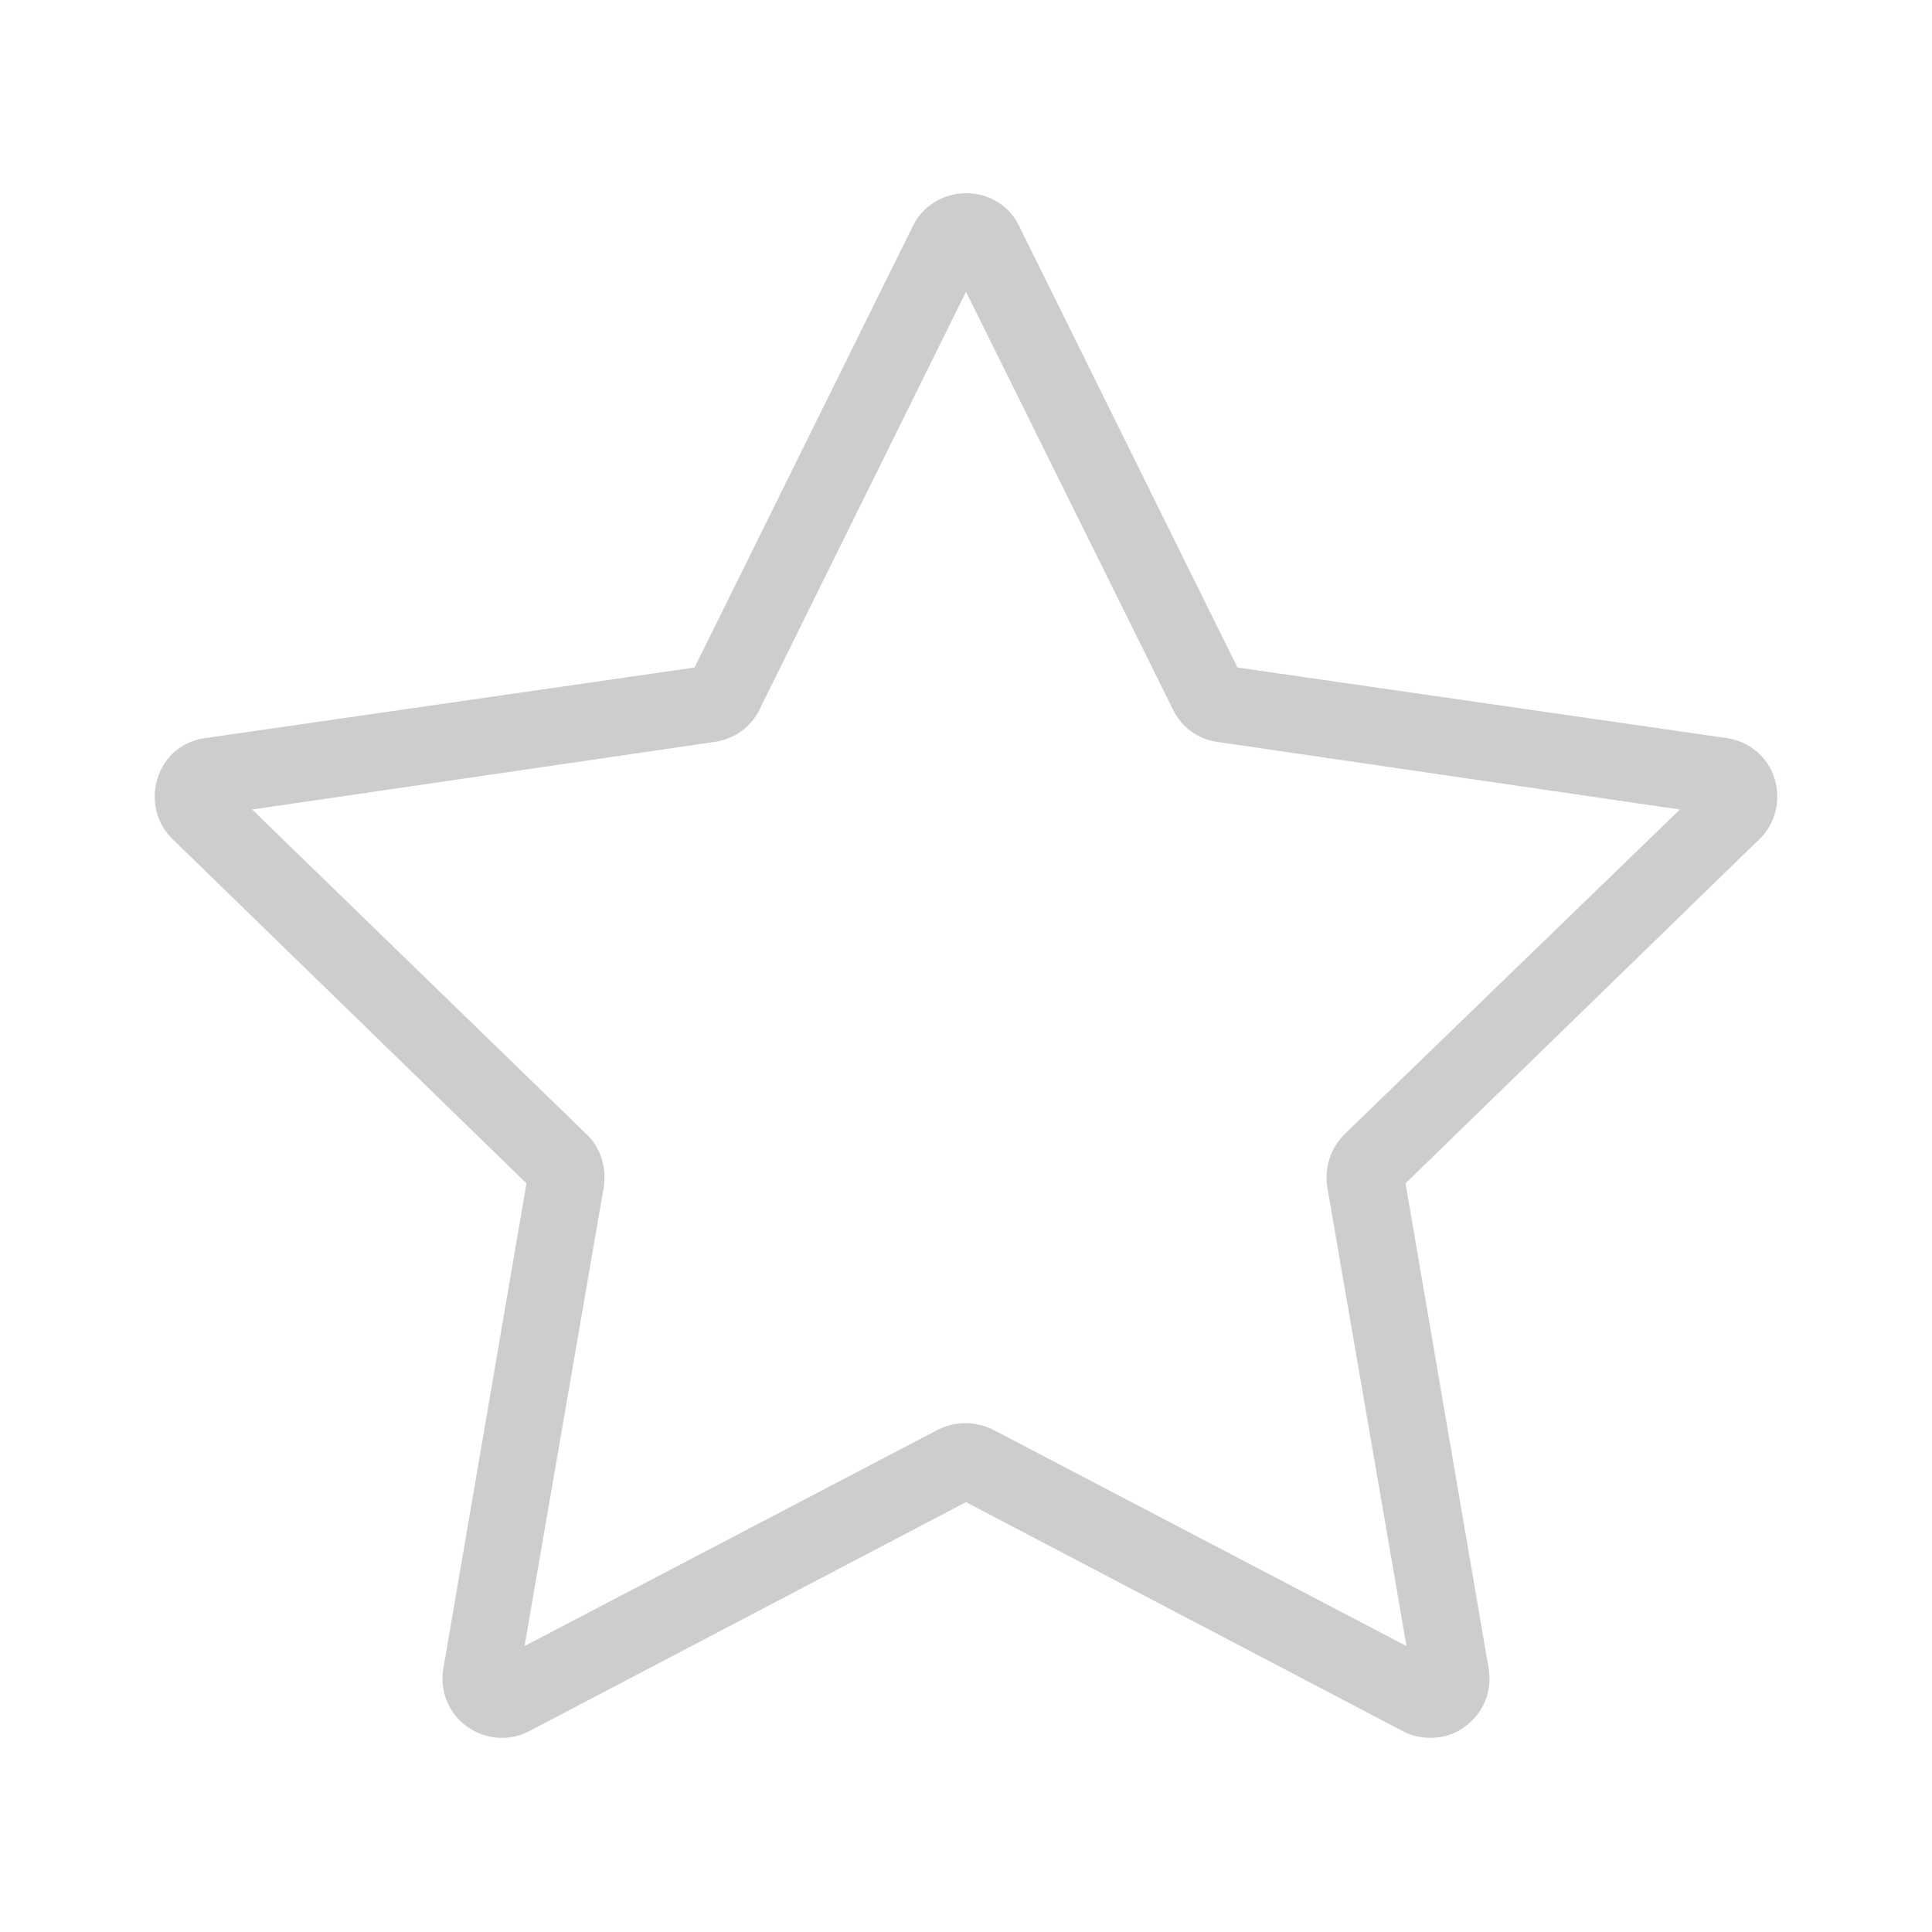 <?xml version="1.0" standalone="no"?><!DOCTYPE svg PUBLIC "-//W3C//DTD SVG 1.1//EN" "http://www.w3.org/Graphics/SVG/1.1/DTD/svg11.dtd"><svg t="1589976839694" class="icon" viewBox="0 0 1024 1024" version="1.1" xmlns="http://www.w3.org/2000/svg" p-id="2529" xmlns:xlink="http://www.w3.org/1999/xlink" width="200" height="200"><defs><style type="text/css"></style></defs><path d="M758.272 921.088c-5.12 0-10.24-1.024-14.848-3.584L512 796.16l-231.424 121.344c-10.752 5.632-23.552 4.608-33.28-2.56s-14.336-18.944-12.288-30.72l44.032-257.024-187.392-182.272c-8.704-8.192-11.776-20.992-8.192-32.256 3.584-11.776 13.312-19.968 25.6-21.504l259.072-37.376 115.712-233.984c5.12-10.752 16.384-17.408 28.16-17.408 12.288 0 23.04 6.656 28.16 17.408l115.712 233.984 259.072 37.376c11.776 1.536 22.016 9.728 25.6 21.504 3.584 11.264 0.512 24.064-8.192 32.256l-187.392 182.272 44.032 257.024c2.048 11.776-2.56 23.552-12.288 30.72-5.12 4.096-11.776 6.144-18.432 6.144z m-624.64-492.032l177.152 172.032c7.68 7.168 10.752 17.92 9.216 28.16l-41.984 243.2L497.152 757.76c9.216-4.608 19.968-4.608 29.184 0l219.136 114.688-41.984-243.2c-1.536-10.24 1.536-20.48 9.216-28.16l177.664-172.032-245.248-35.84c-10.24-1.536-18.944-7.68-23.552-17.408L512 154.624 402.432 376.32c-4.608 9.216-13.312 15.36-23.552 16.896l-245.248 35.84z" p-id="2530" fill="#cdcdcd"></path></svg>